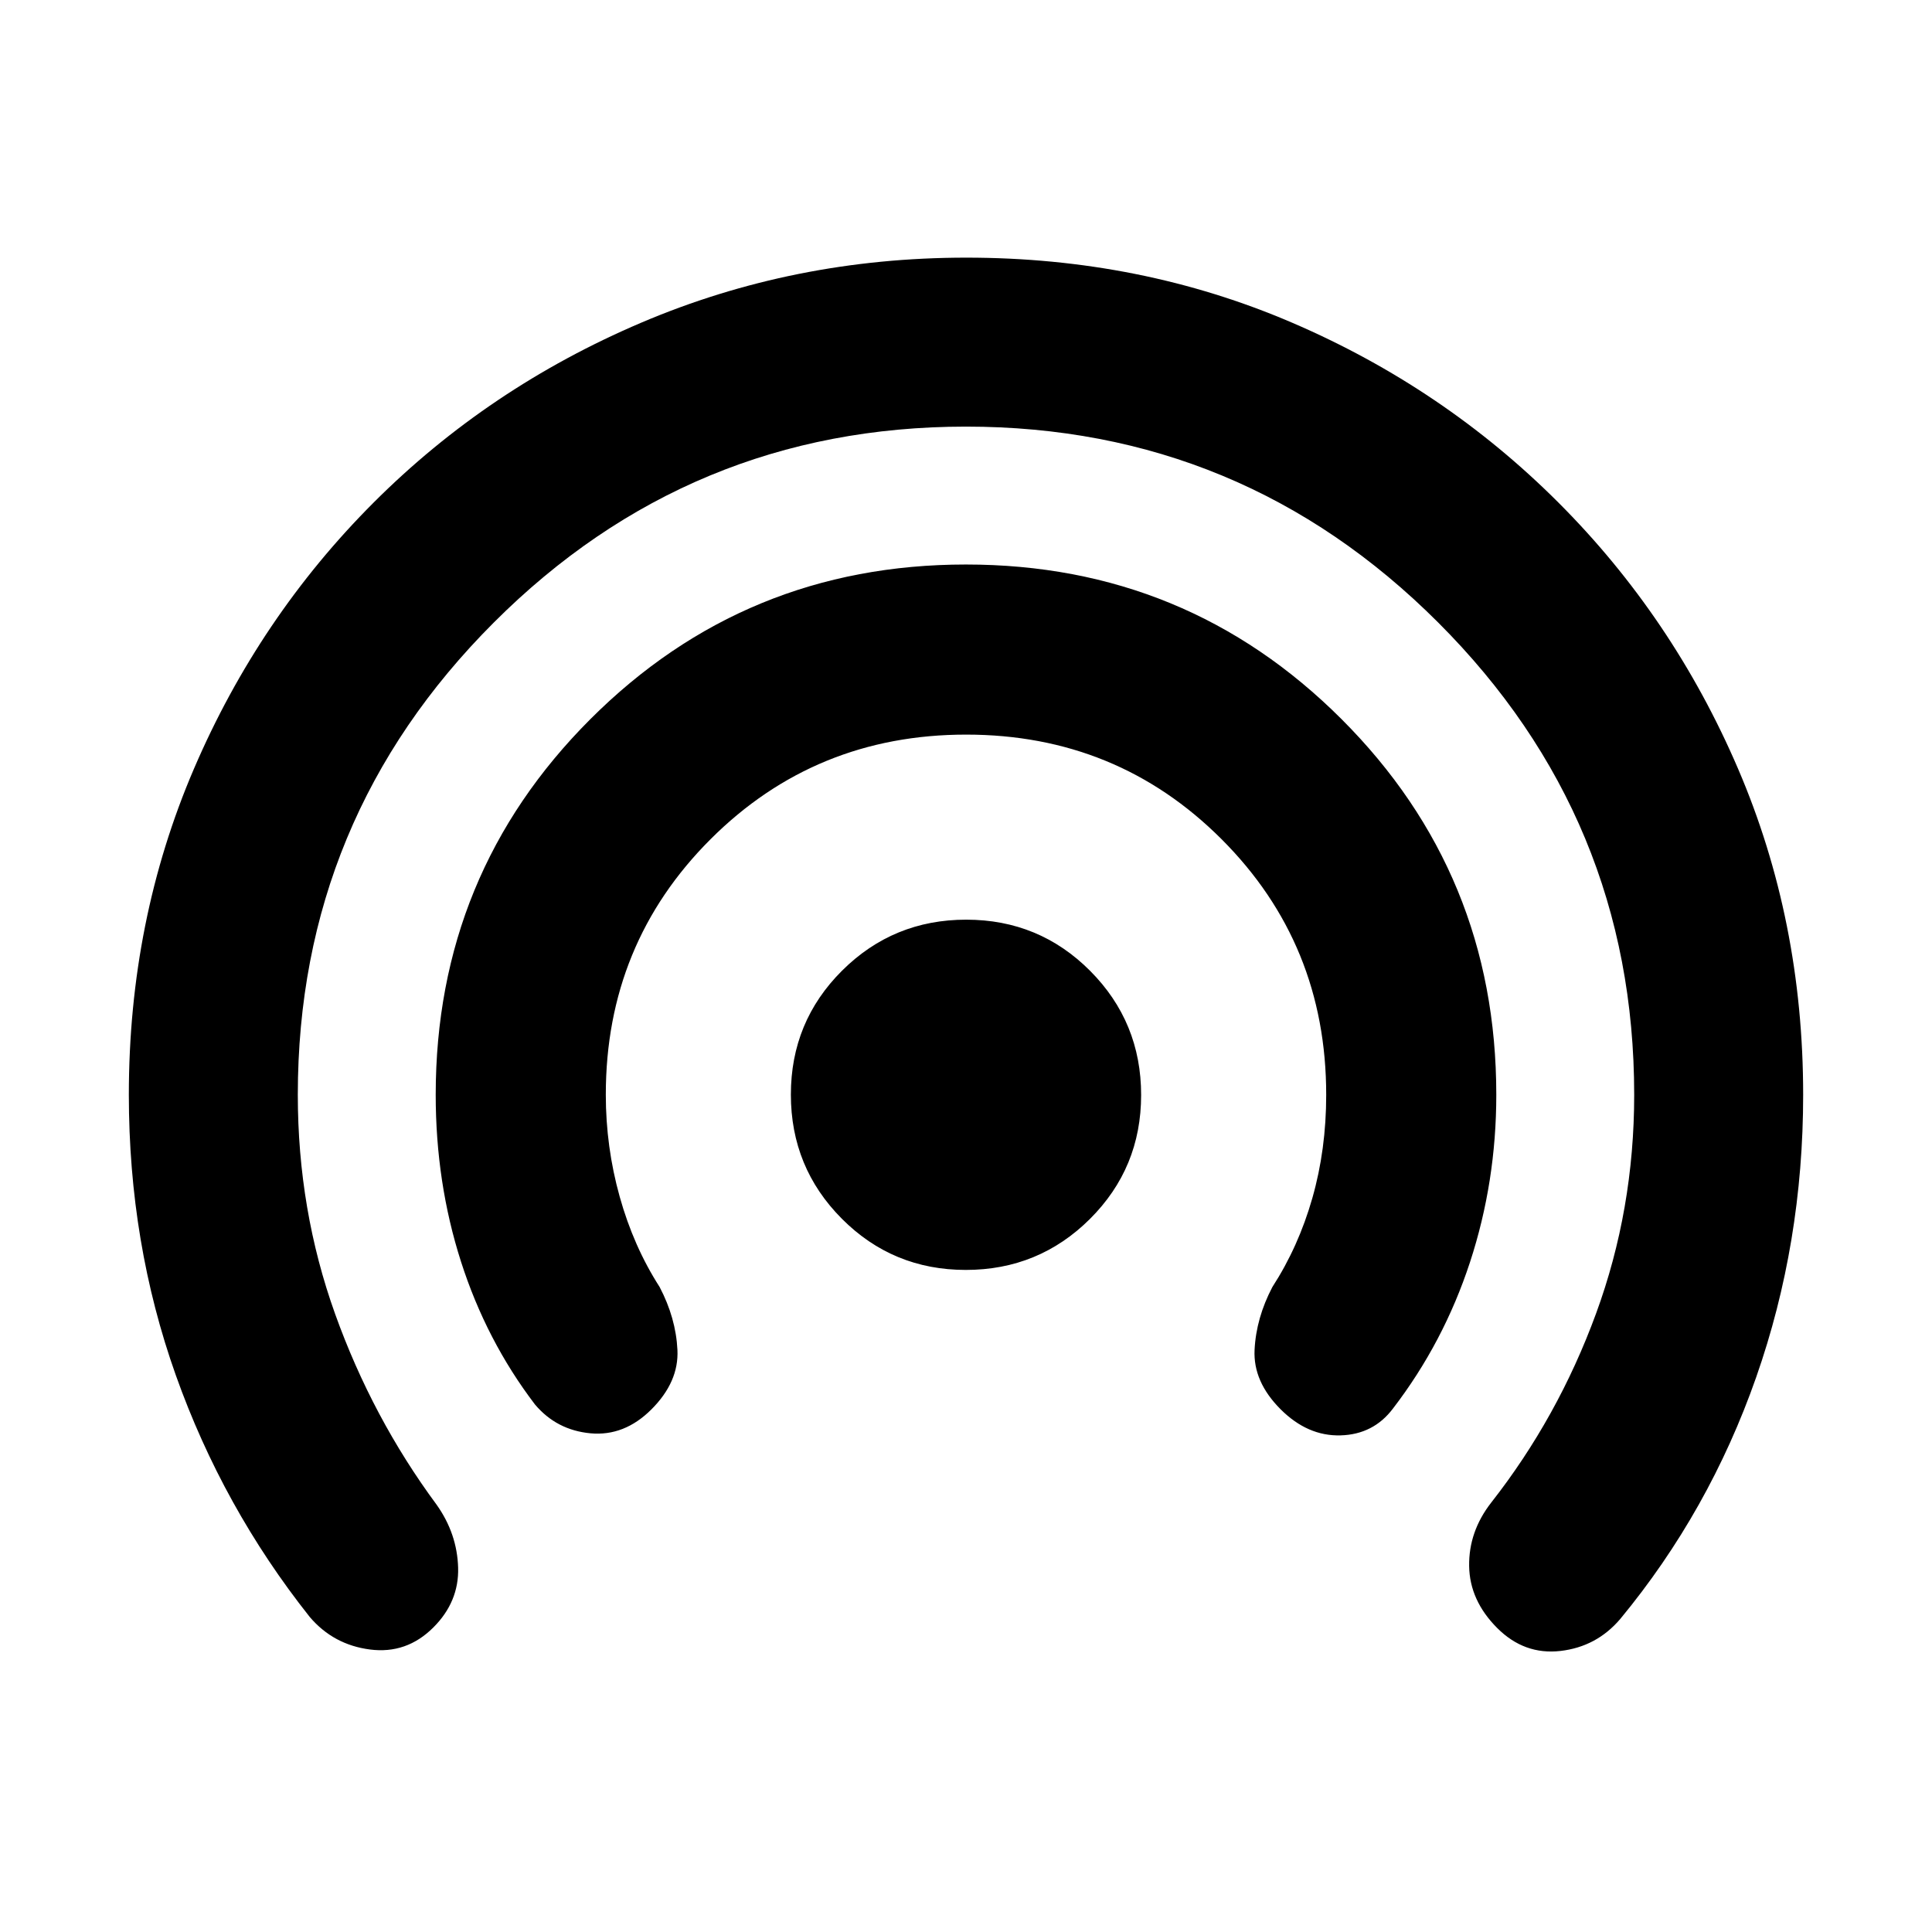 <svg xmlns="http://www.w3.org/2000/svg" height="20" viewBox="0 -960 960 960" width="20"><path d="M215.35-151.35q-13.33 13.33-31.5 10.98-18.18-2.35-29.94-16.17-43.19-54.46-66.54-120.1Q64.02-342.29 64.02-416q0-86.65 32.35-162t89.32-132.32q56.96-56.97 132.86-89.31 75.89-32.35 161.6-32.35 86.7 0 161.96 32.35 75.25 32.34 132.22 89.31 56.96 56.97 89.31 132.32 32.34 75.35 32.34 162 0 73.71-23.35 140.36-23.35 66.64-67.54 120.1-11.76 13.82-29.72 15.89-17.96 2.06-31.4-11.38-13.71-13.71-13.96-30.82t10.95-31.5q33.18-42.31 52.12-93.99 18.94-51.68 18.94-108.66 0-137.28-97.37-234.65T480-748.02q-137.28 0-234.65 97.37T147.98-416q0 57.21 18.53 108.87 18.53 51.65 50.47 94.85 10.19 14.39 10.66 31.28.47 16.89-12.29 29.65Zm108.34-108.34q-13.45 13.45-30.28 11.89-16.82-1.57-27.59-14.33-24.19-31.76-36.76-70.99Q216.5-372.34 216.5-416q0-109.79 76.84-186.65 76.85-76.85 186.62-76.85 109.78 0 186.66 76.85Q743.5-525.79 743.5-416q0 43.25-13.06 83.15-13.07 39.89-38.26 72.72-9.7 12.9-26.06 13.36-16.36.47-29.81-12.98-13.7-13.71-12.92-29.53.78-15.83 8.85-31.22 12.95-20 19.84-44.13 6.9-24.12 6.9-51.37 0-75-51.97-126.99-51.97-51.99-126.93-51.99-74.97 0-127.02 51.99-52.04 51.99-52.04 126.92 0 26 6.9 50.7 6.89 24.69 19.84 44.87 8.07 15.39 8.85 31.25.78 15.86-12.92 29.56Zm156.2-69.29q-36.24 0-61.58-25.44-25.33-25.45-25.33-61.69 0-36.24 25.44-61.58 25.45-25.33 61.69-25.33 36.24 0 61.58 25.44 25.33 25.45 25.33 61.69 0 36.24-25.44 61.58-25.45 25.33-61.69 25.33Z"/></svg>